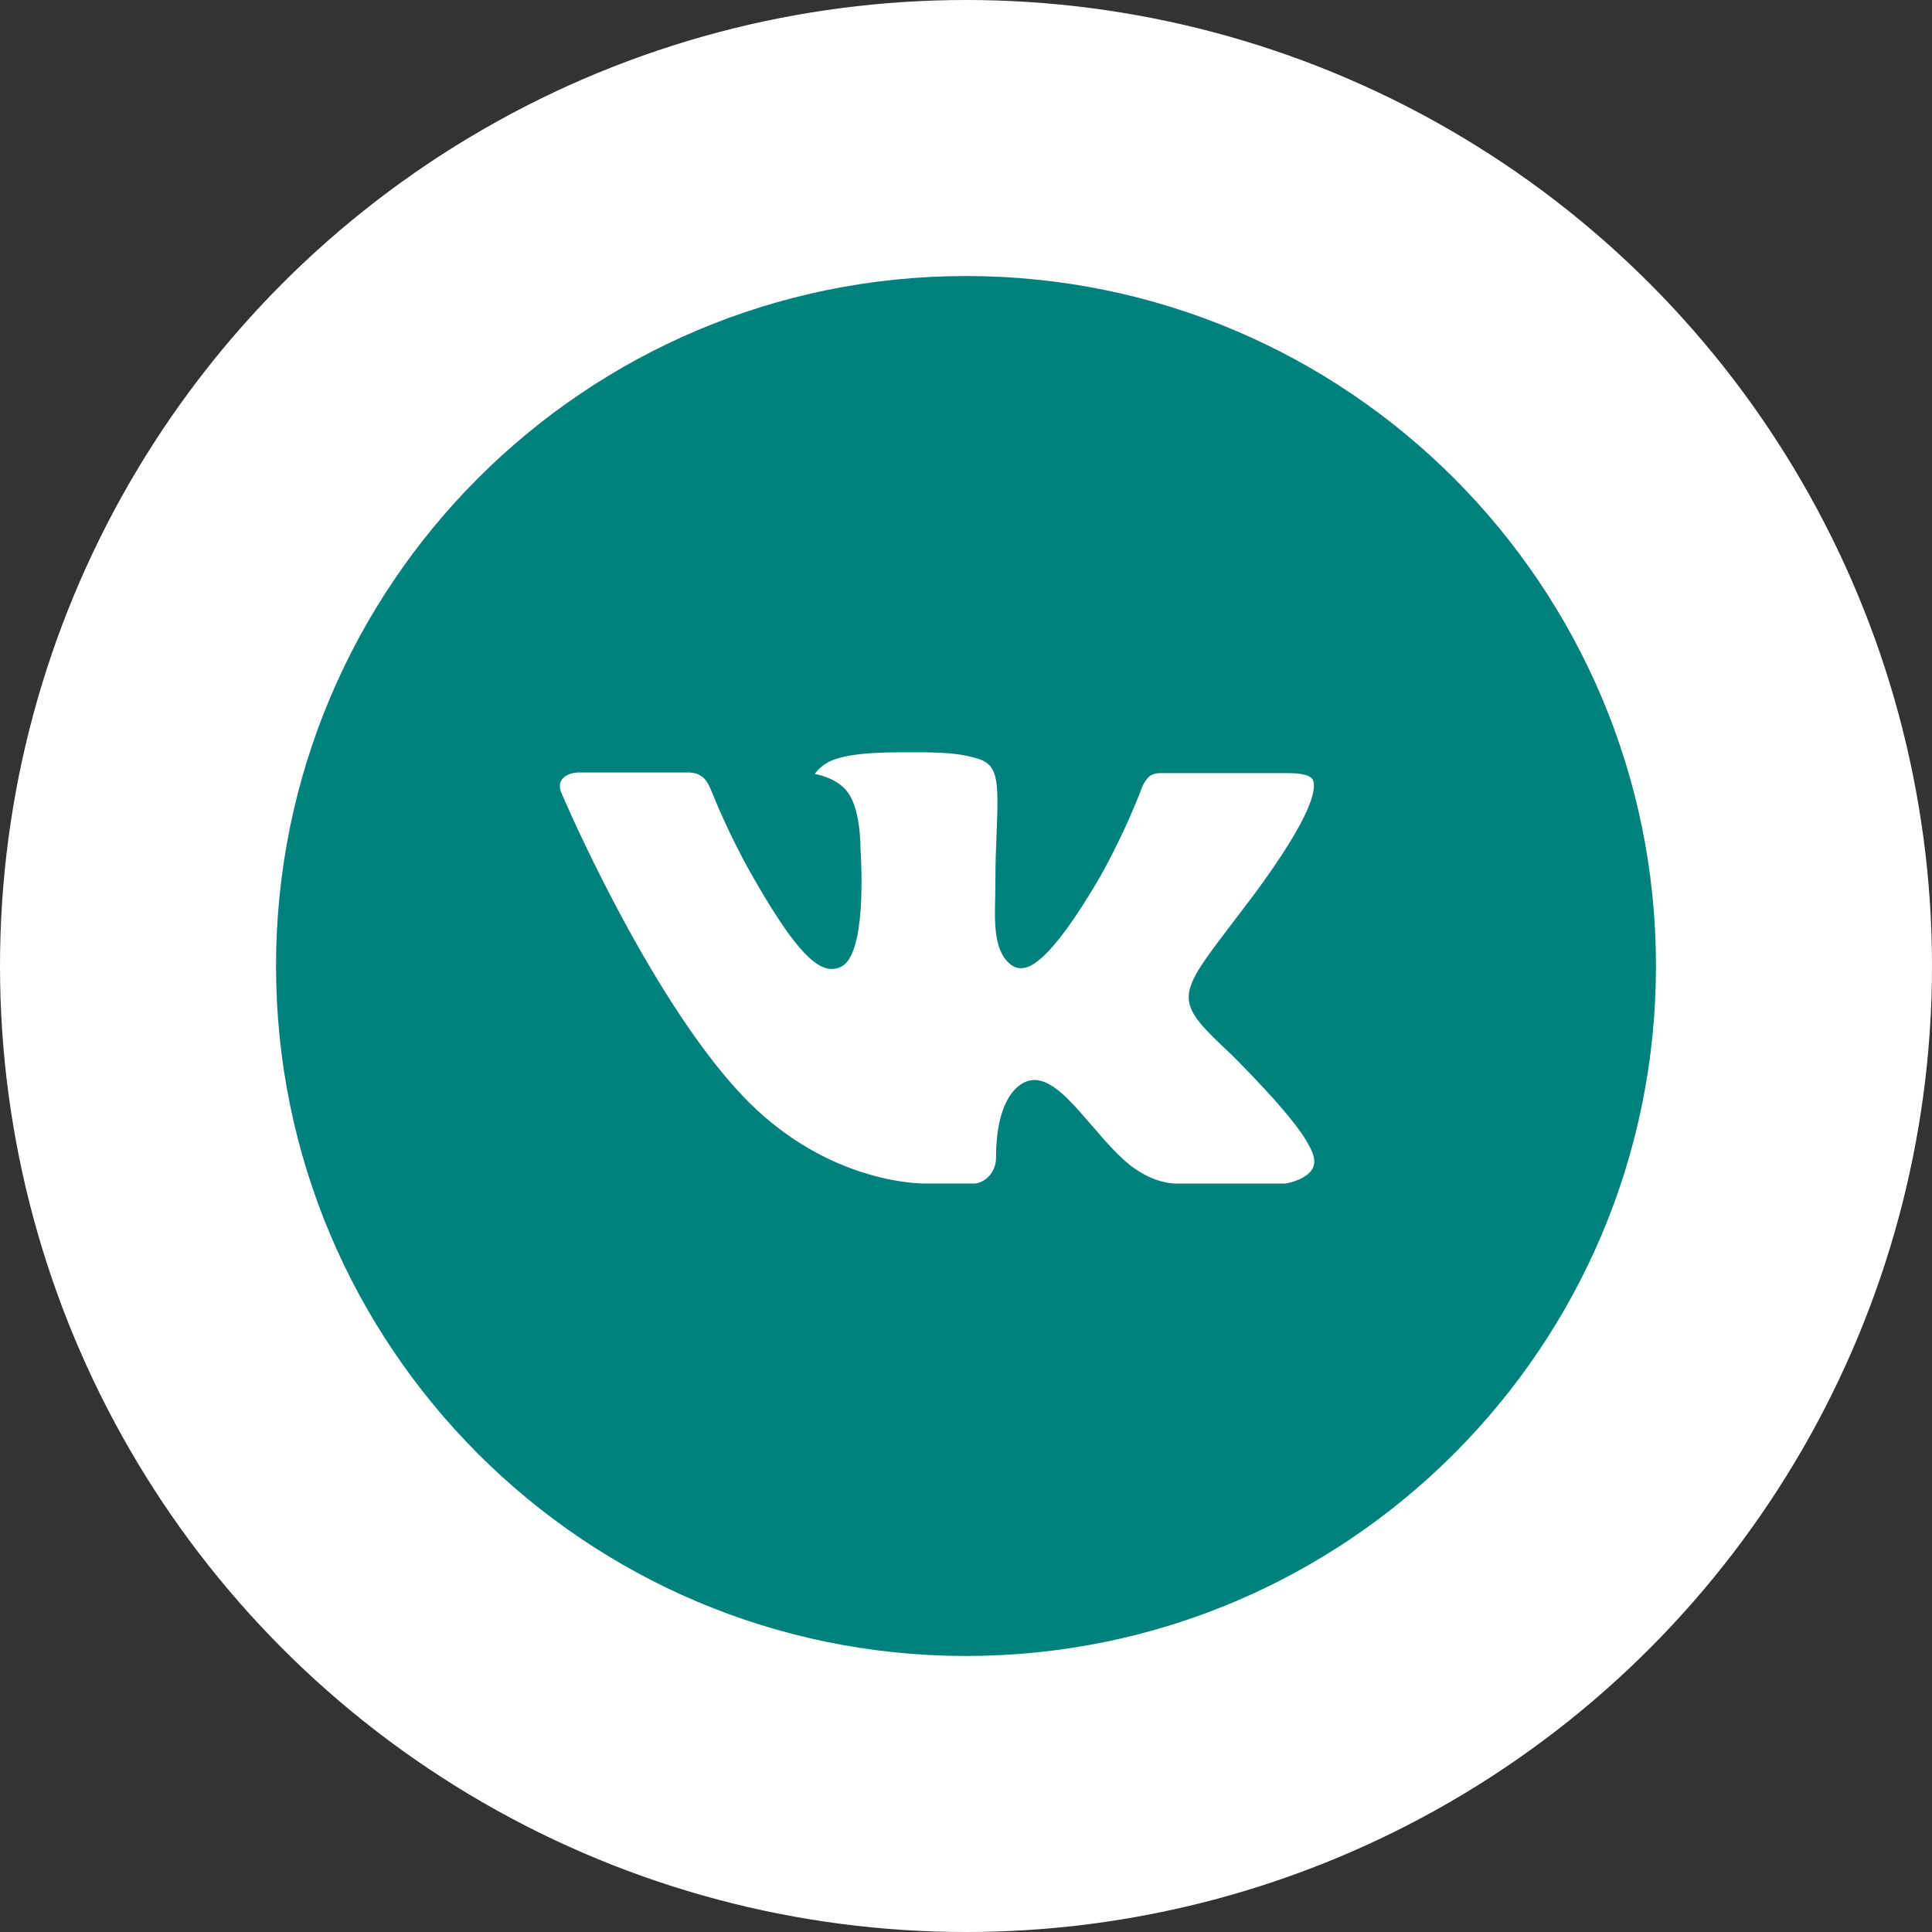 <svg width="24" height="24" viewBox="0 0 24 24" fill="none" xmlns="http://www.w3.org/2000/svg">
<rect x="0" y="0" width="24" height="24" fill="#333333" stroke="none"/>
<circle cx="12" cy="12" r="12" fill="white"/>
<path d="M12 3.429C7.266 3.429 3.429 7.266 3.429 12C3.429 16.734 7.266 20.571 12 20.571C16.734 20.571 20.571 16.734 20.571 12C20.571 7.266 16.734 3.429 12 3.429ZM15.296 13.099C15.296 13.099 16.055 13.847 16.241 14.195C16.246 14.202 16.249 14.209 16.251 14.213C16.327 14.34 16.345 14.439 16.307 14.513C16.245 14.637 16.03 14.697 15.957 14.703H14.618C14.525 14.703 14.33 14.679 14.095 14.516C13.913 14.389 13.735 14.181 13.561 13.979C13.301 13.677 13.076 13.416 12.849 13.416C12.82 13.416 12.792 13.421 12.764 13.43C12.593 13.485 12.373 13.729 12.373 14.381C12.373 14.585 12.213 14.702 12.099 14.702H11.486C11.277 14.702 10.188 14.629 9.224 13.612C8.044 12.366 6.981 9.868 6.972 9.845C6.905 9.683 7.044 9.596 7.195 9.596H8.547C8.728 9.596 8.787 9.706 8.828 9.804C8.876 9.917 9.053 10.368 9.343 10.875C9.813 11.702 10.102 12.037 10.333 12.037C10.376 12.037 10.419 12.026 10.457 12.005C10.759 11.838 10.703 10.762 10.689 10.538C10.689 10.496 10.688 10.057 10.534 9.846C10.423 9.694 10.235 9.636 10.121 9.614C10.167 9.55 10.228 9.499 10.298 9.463C10.505 9.36 10.879 9.345 11.249 9.345H11.455C11.857 9.35 11.961 9.376 12.106 9.413C12.401 9.483 12.407 9.673 12.381 10.324C12.373 10.509 12.365 10.718 12.365 10.964C12.365 11.018 12.363 11.075 12.363 11.136C12.354 11.467 12.343 11.843 12.577 11.997C12.607 12.017 12.643 12.027 12.679 12.027C12.76 12.027 13.005 12.027 13.667 10.89C13.871 10.524 14.049 10.144 14.198 9.753C14.212 9.729 14.251 9.658 14.297 9.63C14.332 9.613 14.37 9.604 14.408 9.604H15.998C16.171 9.604 16.29 9.63 16.312 9.697C16.352 9.804 16.305 10.128 15.579 11.111L15.255 11.538C14.597 12.401 14.597 12.445 15.296 13.099Z" fill="#00817D"/>
</svg>
